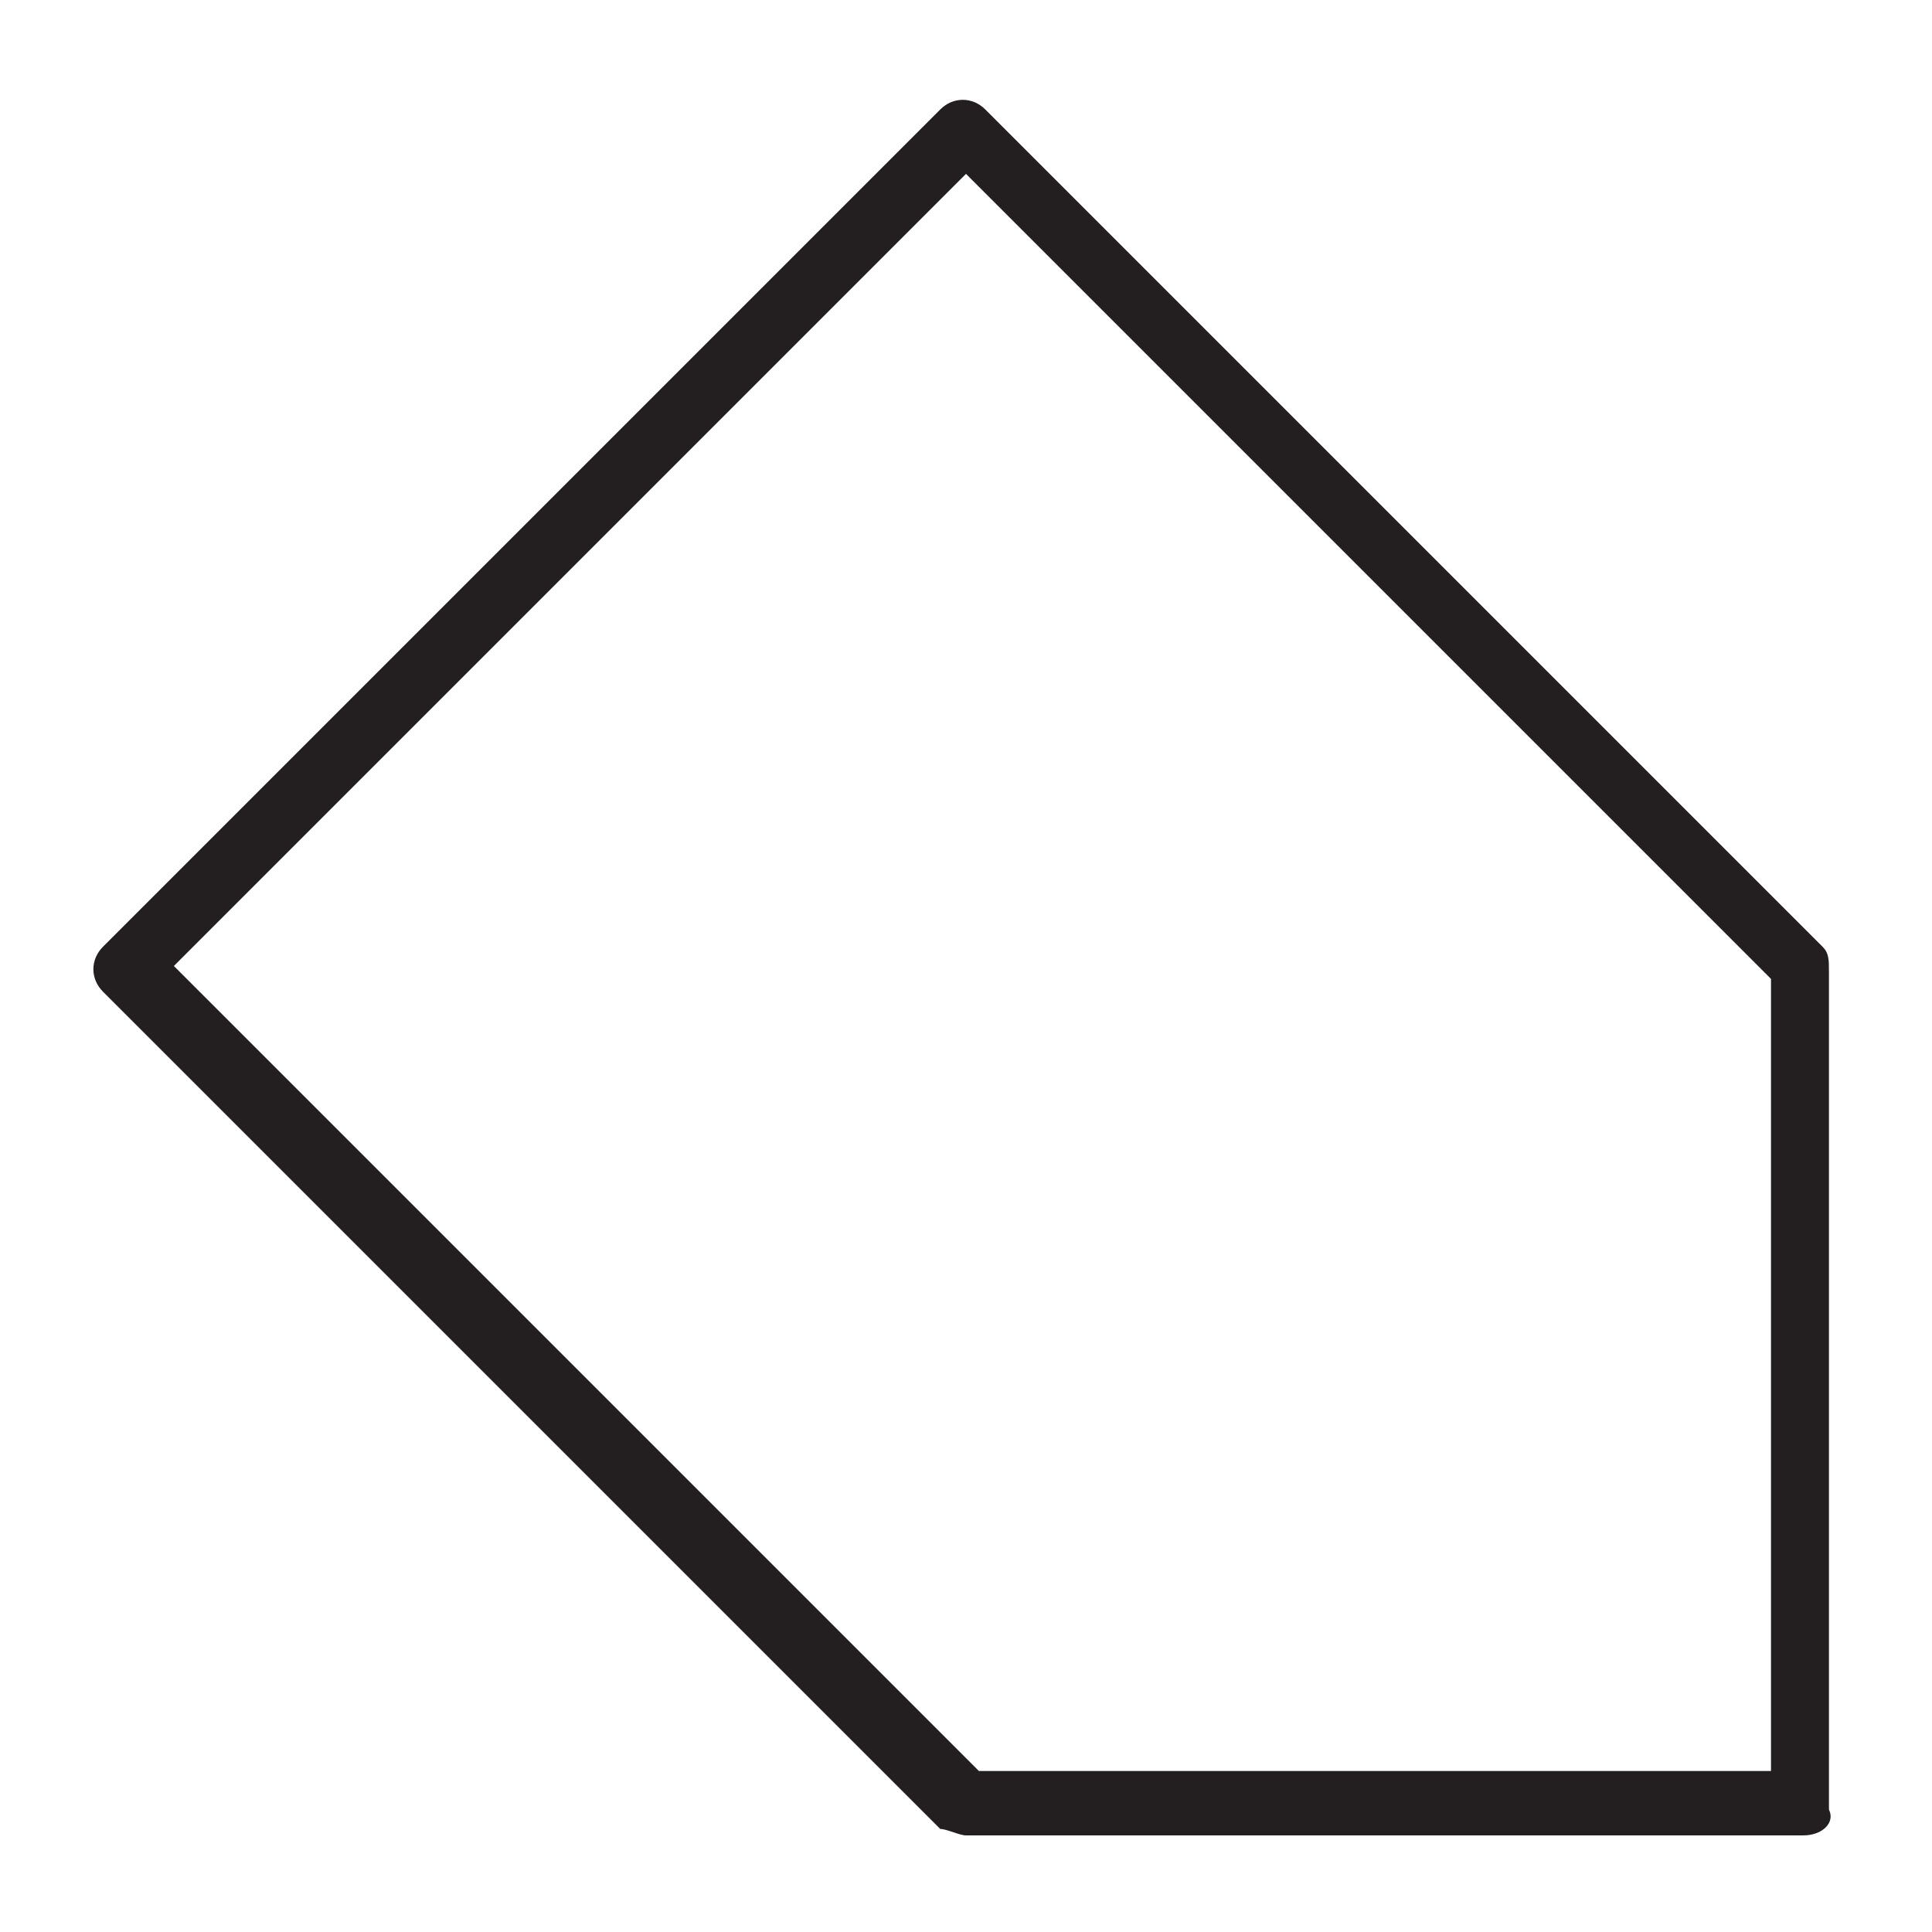 <?xml version="1.0" encoding="utf-8"?>
<!-- Generator: Adobe Illustrator 19.0.0, SVG Export Plug-In . SVG Version: 6.00 Build 0)  -->
<svg version="1.1" id="Layer_1" xmlns="http://www.w3.org/2000/svg" xmlns:xlink="http://www.w3.org/1999/xlink" x="0px" y="0px"
	 viewBox="0 0 30 30" style="enable-background:new 0 0 30 30;" xml:space="preserve">
<style type="text/css">
	.st0{fill:#231F20;}
</style>
<g>
	<path class="st0" d="M28,28.5H15c-0.1,0-0.3-0.1-0.4-0.1l-13-13c-0.2-0.2-0.2-0.5,0-0.7l13-13c0.2-0.2,0.5-0.2,0.7,0l13,13
		c0.1,0.1,0.1,0.2,0.1,0.4v13C28.5,28.3,28.3,28.5,28,28.5z M15.2,27.5h12.3V15.2L15,2.7L2.7,15L15.2,27.5z"/>
</g>
</svg>

